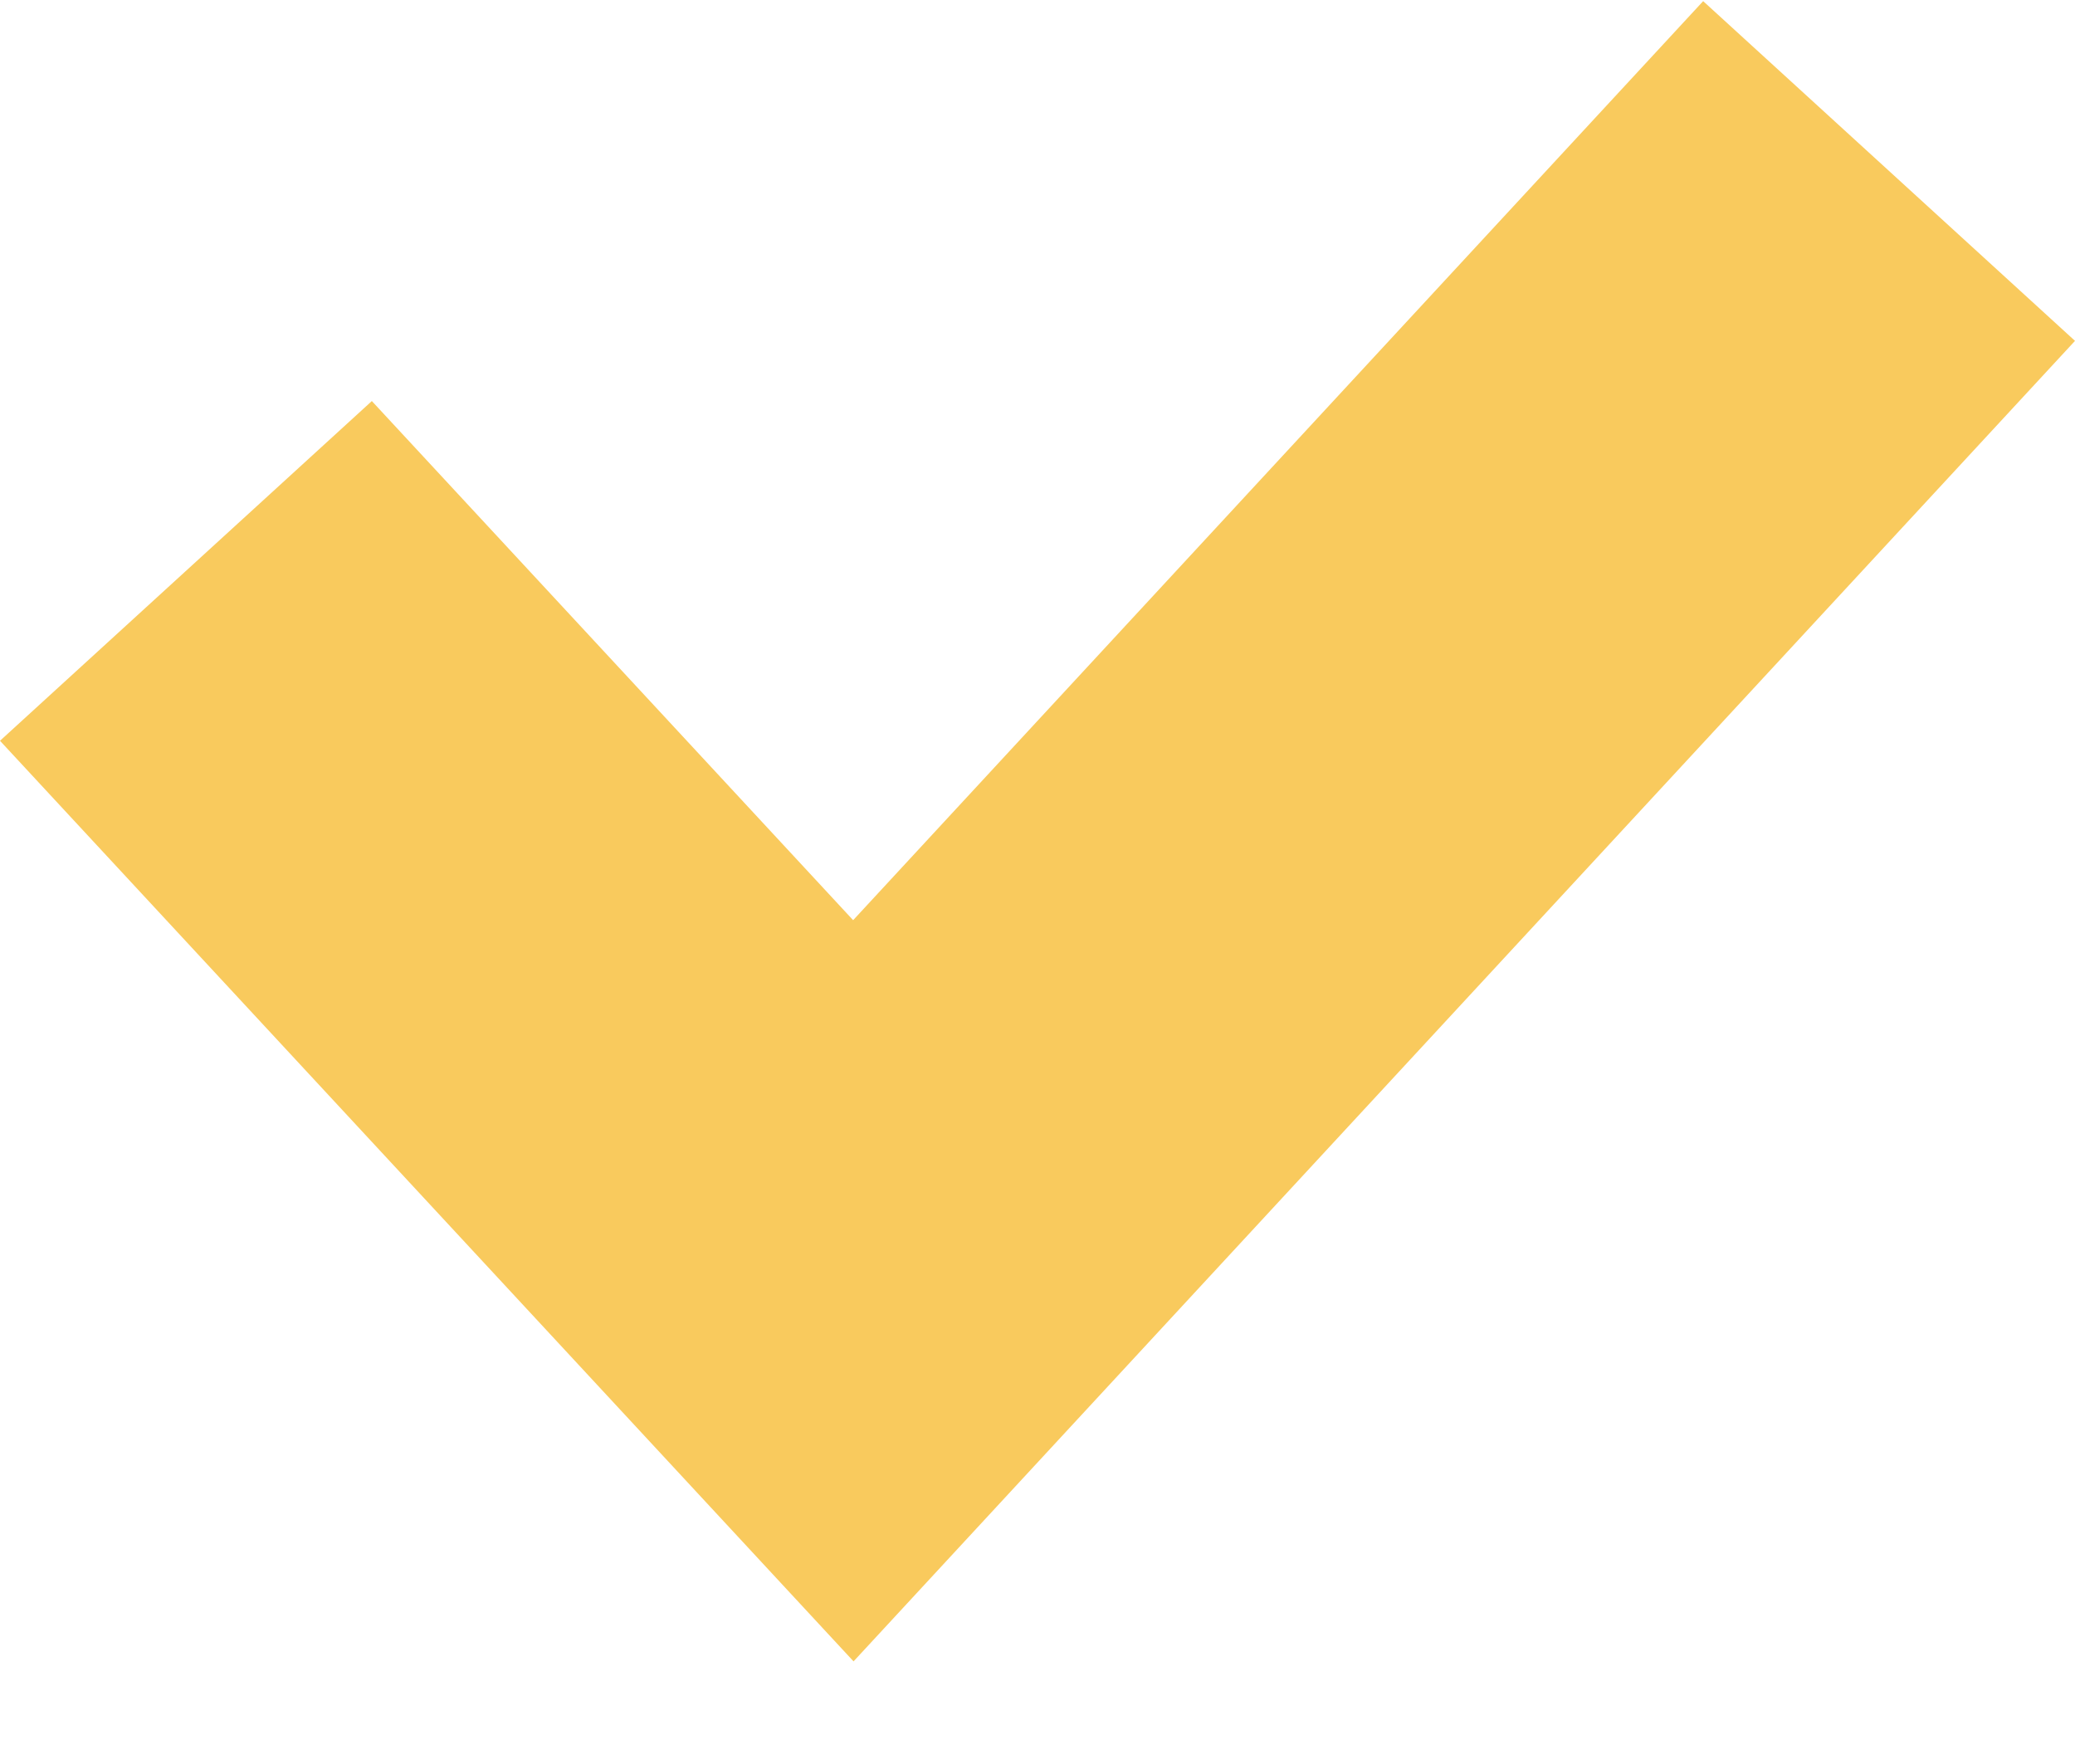 <svg width="20" height="17" viewBox="0 0 20 17" fill="none" xmlns="http://www.w3.org/2000/svg">
<path d="M3.584 3.865L8.223 8.868L16.416 0.011L20 3.285L8.227 16.011L0 7.139L3.584 3.865Z" fill="#F9CA5D"/>
</svg>
